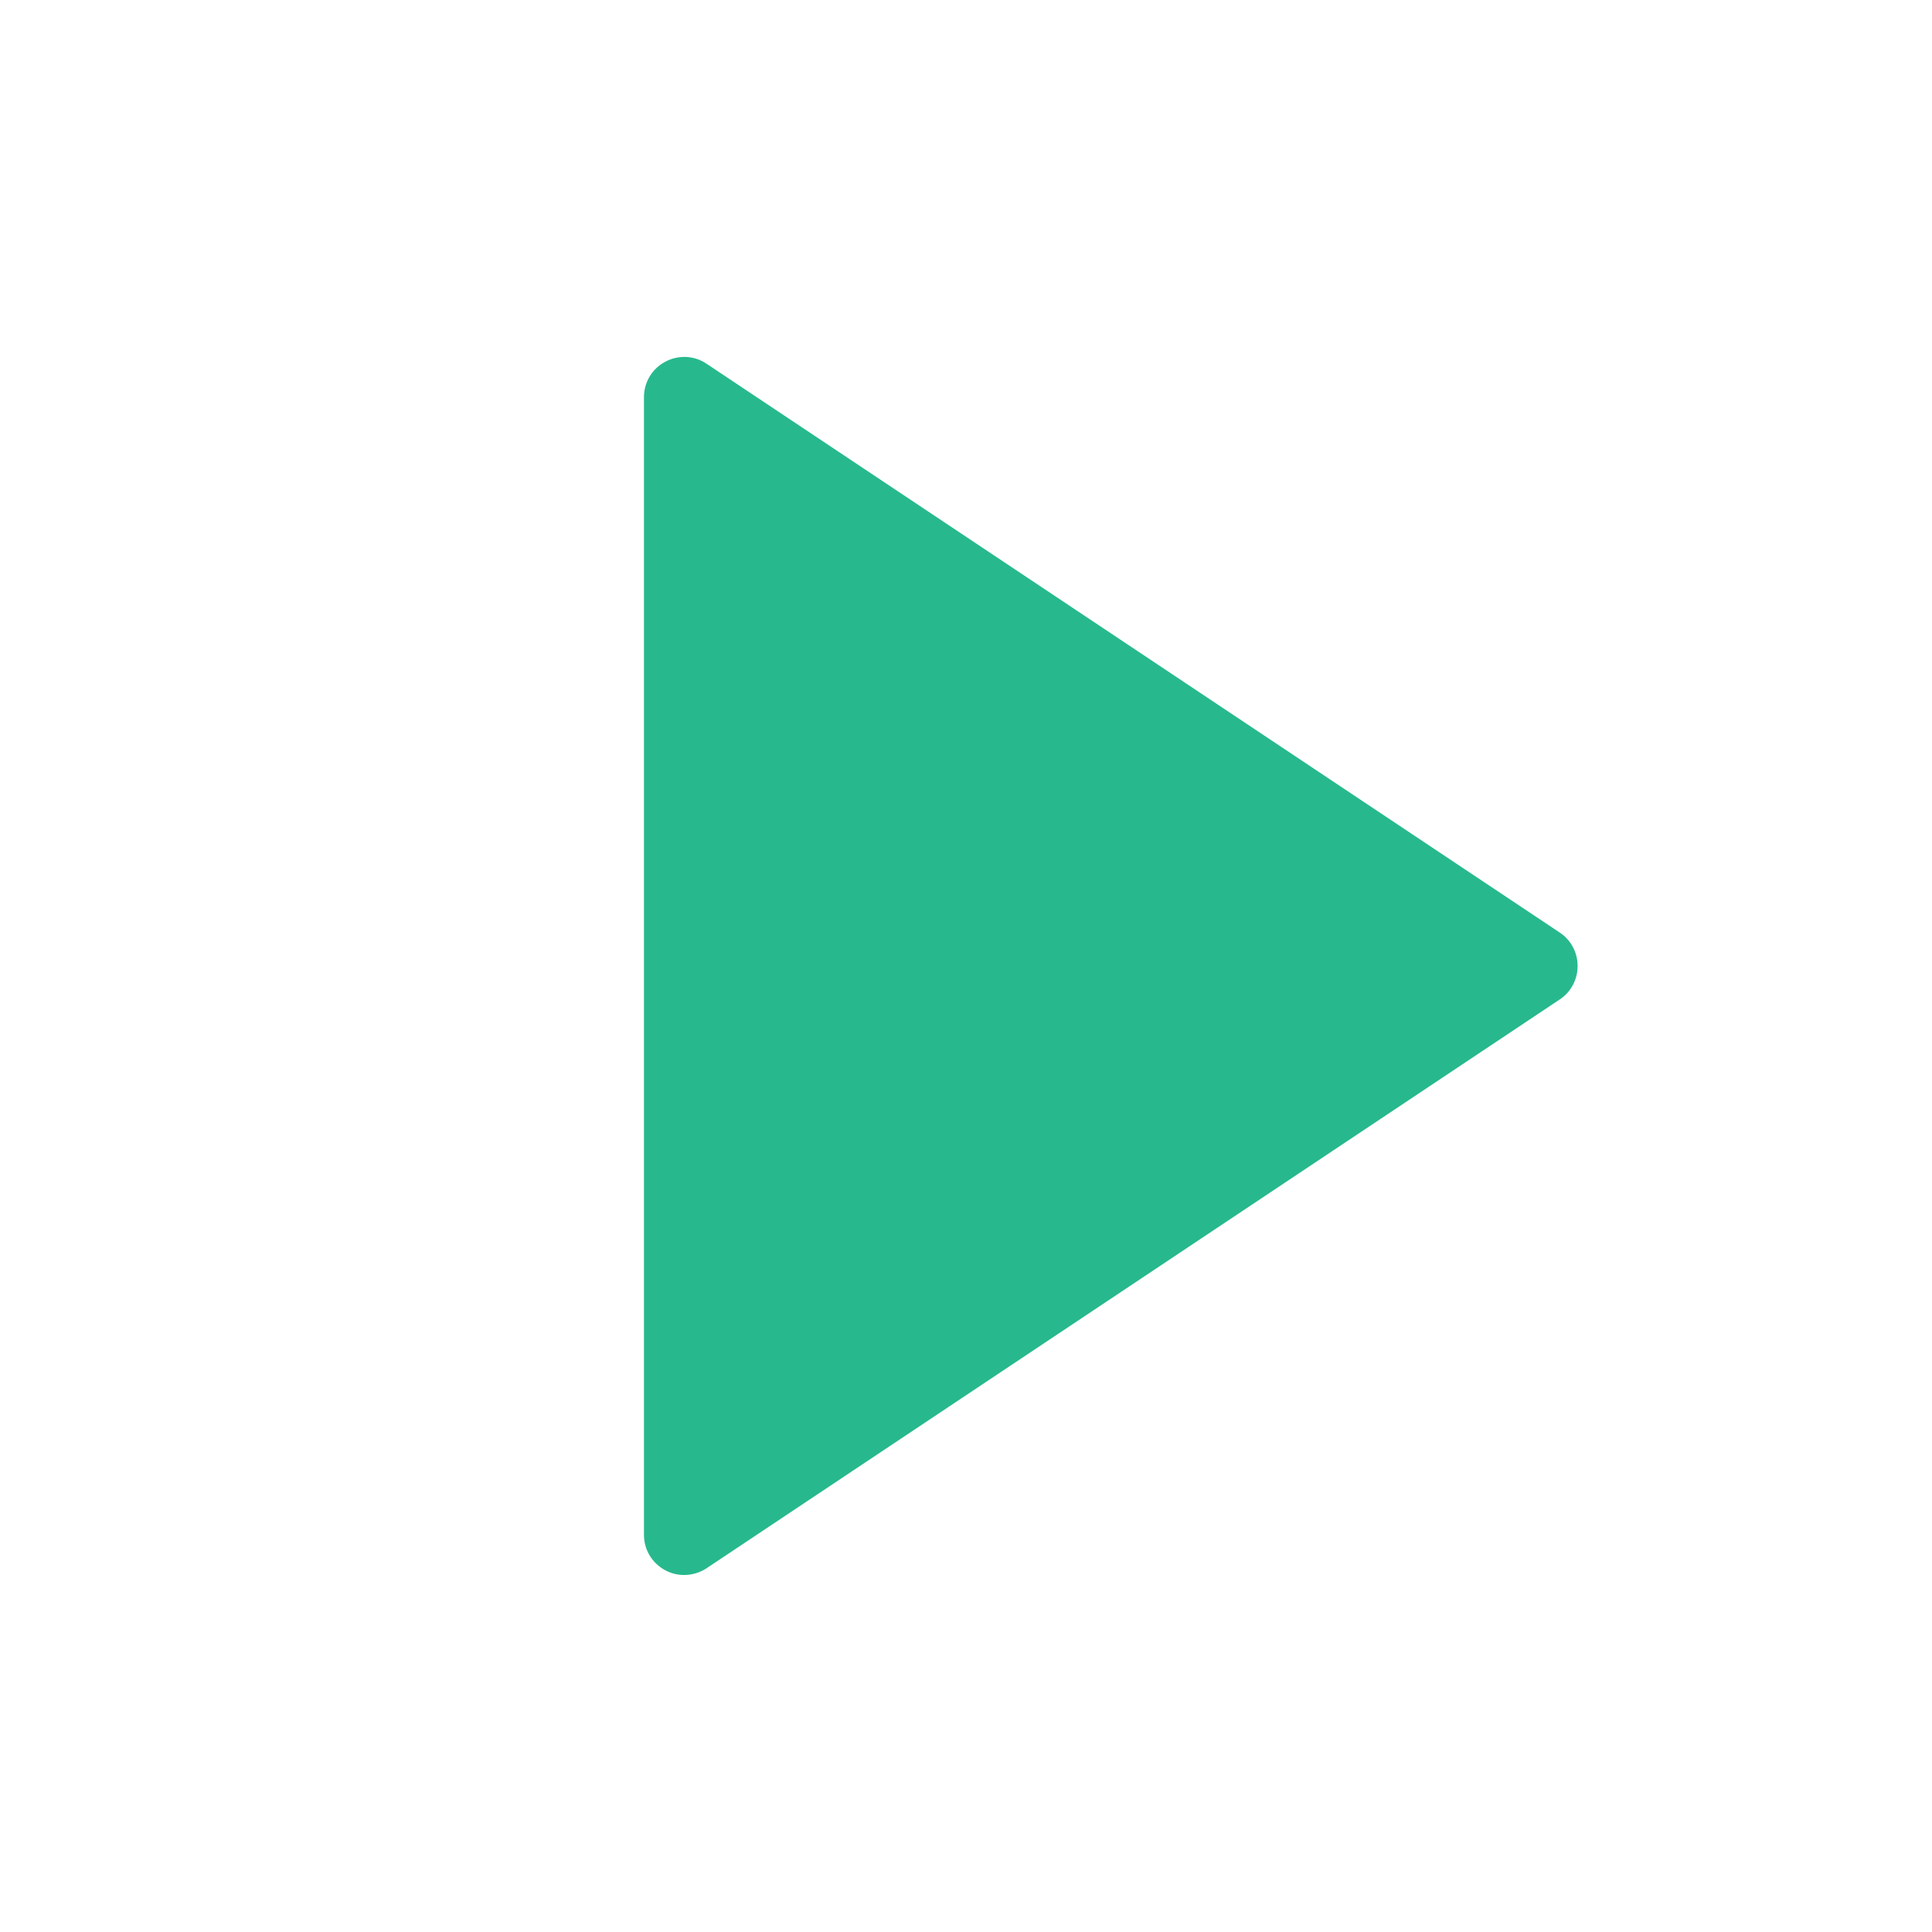 <svg width="16" height="16" viewBox="0 0 16 16" fill="none" xmlns="http://www.w3.org/2000/svg">
<path d="M12.917 8.277L5.851 12.988C5.801 13.021 5.742 13.04 5.682 13.043C5.622 13.046 5.562 13.033 5.509 13.004C5.456 12.976 5.411 12.933 5.38 12.882C5.349 12.83 5.333 12.771 5.333 12.71V3.289C5.333 3.229 5.349 3.17 5.38 3.118C5.411 3.066 5.456 3.024 5.509 2.996C5.562 2.967 5.622 2.954 5.682 2.956C5.742 2.959 5.801 2.978 5.851 3.012L12.917 7.723C12.963 7.753 13 7.794 13.026 7.843C13.052 7.891 13.065 7.945 13.065 8C13.065 8.055 13.052 8.109 13.026 8.157C13 8.206 12.963 8.247 12.917 8.277Z" fill="#27B98D"/>
</svg>
